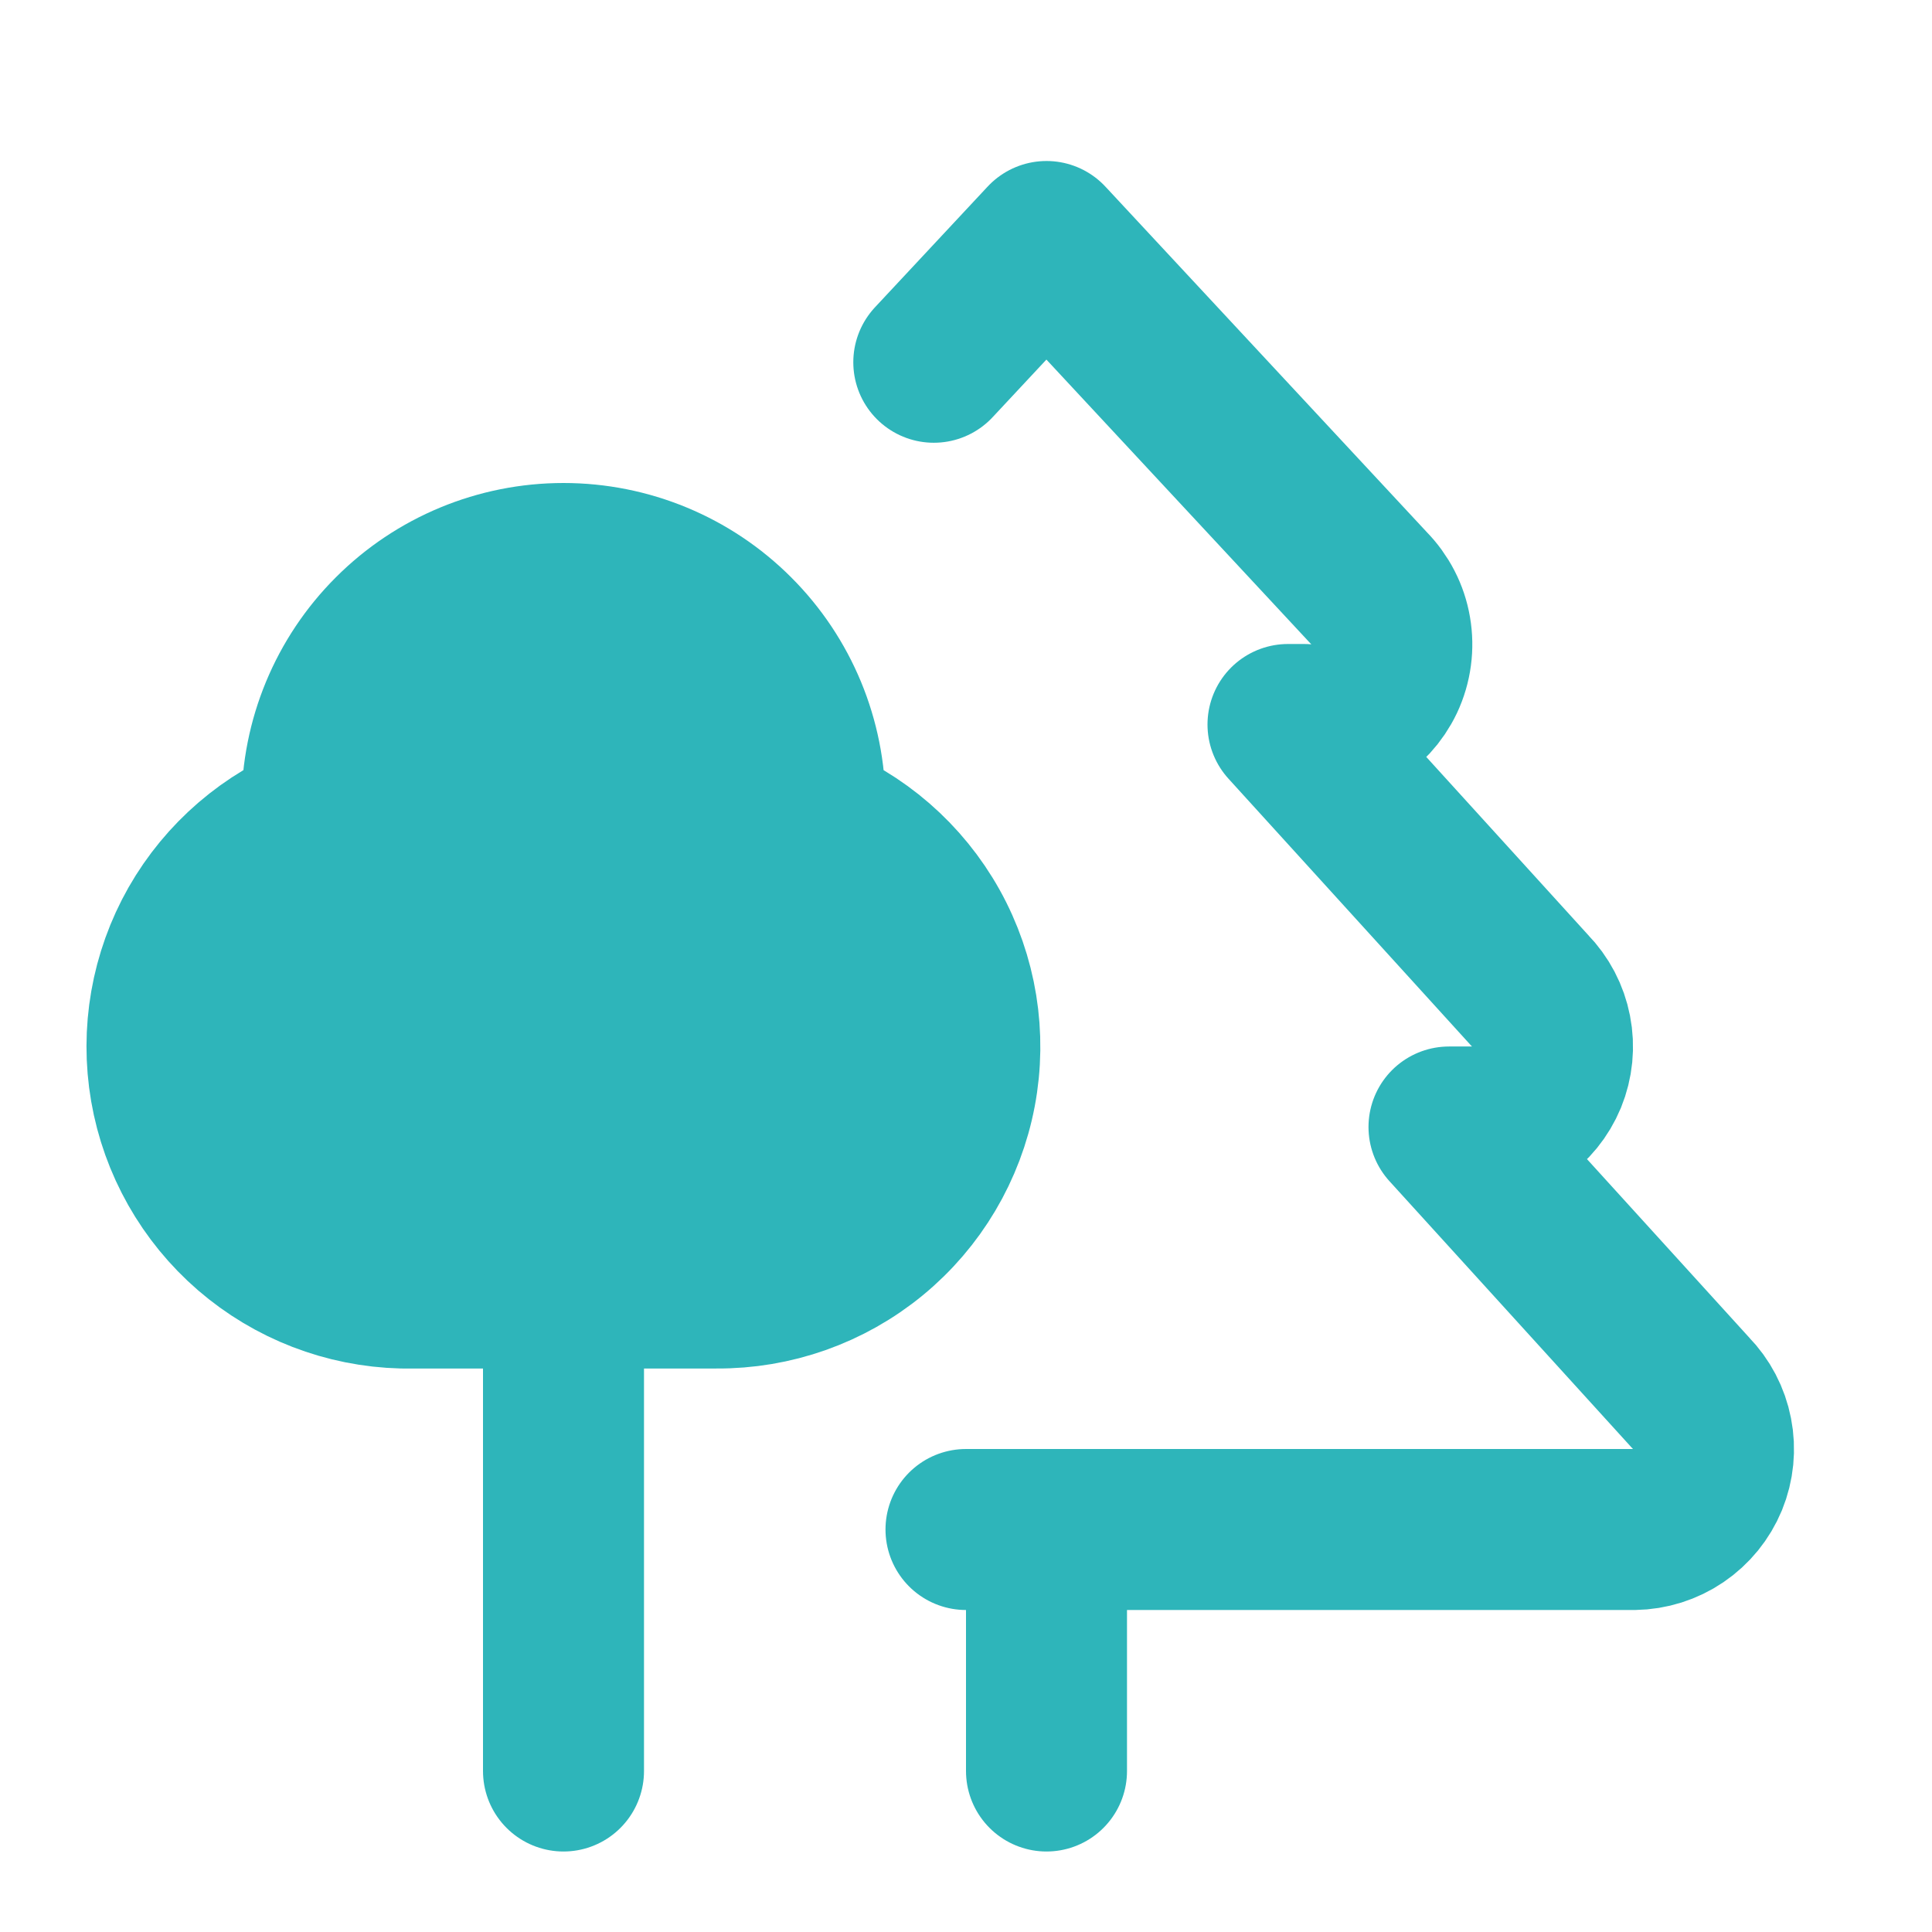 <svg width="24" height="24" viewBox="0 0 24 24" fill="none" xmlns="http://www.w3.org/2000/svg">
<path d="M10 10V10.2C10.656 10.452 11.202 10.927 11.544 11.54C11.886 12.154 12.002 12.869 11.871 13.559C11.74 14.249 11.371 14.872 10.828 15.318C10.285 15.764 9.603 16.005 8.9 16H5C4.306 15.983 3.639 15.725 3.113 15.271C2.588 14.817 2.236 14.195 2.118 13.511C2 12.826 2.123 12.122 2.466 11.518C2.81 10.915 3.352 10.449 4 10.2V10C4 9.204 4.316 8.441 4.879 7.879C5.441 7.316 6.204 7 7 7C7.796 7 8.559 7.316 9.121 7.879C9.684 8.441 10 9.204 10 10Z" fill="#2EB5BA" stroke="#2EB5BA" stroke-width="2" stroke-linecap="round" stroke-linejoin="round"/>
<path d="M7 16V22" stroke="#2EB5BA" stroke-width="2" stroke-linecap="round" stroke-linejoin="round"/>
<path d="M13 19V22" stroke="#2EB5BA" stroke-width="2" stroke-linecap="round" stroke-linejoin="round"/>
<path d="M12 19H20.3C20.496 18.997 20.686 18.937 20.848 18.827C21.01 18.717 21.136 18.562 21.211 18.381C21.285 18.2 21.305 18.001 21.267 17.809C21.23 17.617 21.137 17.44 21 17.3L18 14H18.3C18.496 13.997 18.686 13.937 18.848 13.827C19.01 13.717 19.136 13.562 19.211 13.381C19.285 13.2 19.305 13.001 19.267 12.809C19.23 12.617 19.137 12.44 19 12.3L16 9H16.2C16.404 9.018 16.609 8.974 16.787 8.872C16.965 8.77 17.107 8.615 17.195 8.43C17.282 8.244 17.31 8.036 17.275 7.834C17.241 7.632 17.144 7.446 17 7.3L13 3L11.6 4.5" stroke="#2EB5BA" stroke-width="2" stroke-linecap="round" stroke-linejoin="round"/>
</svg>
